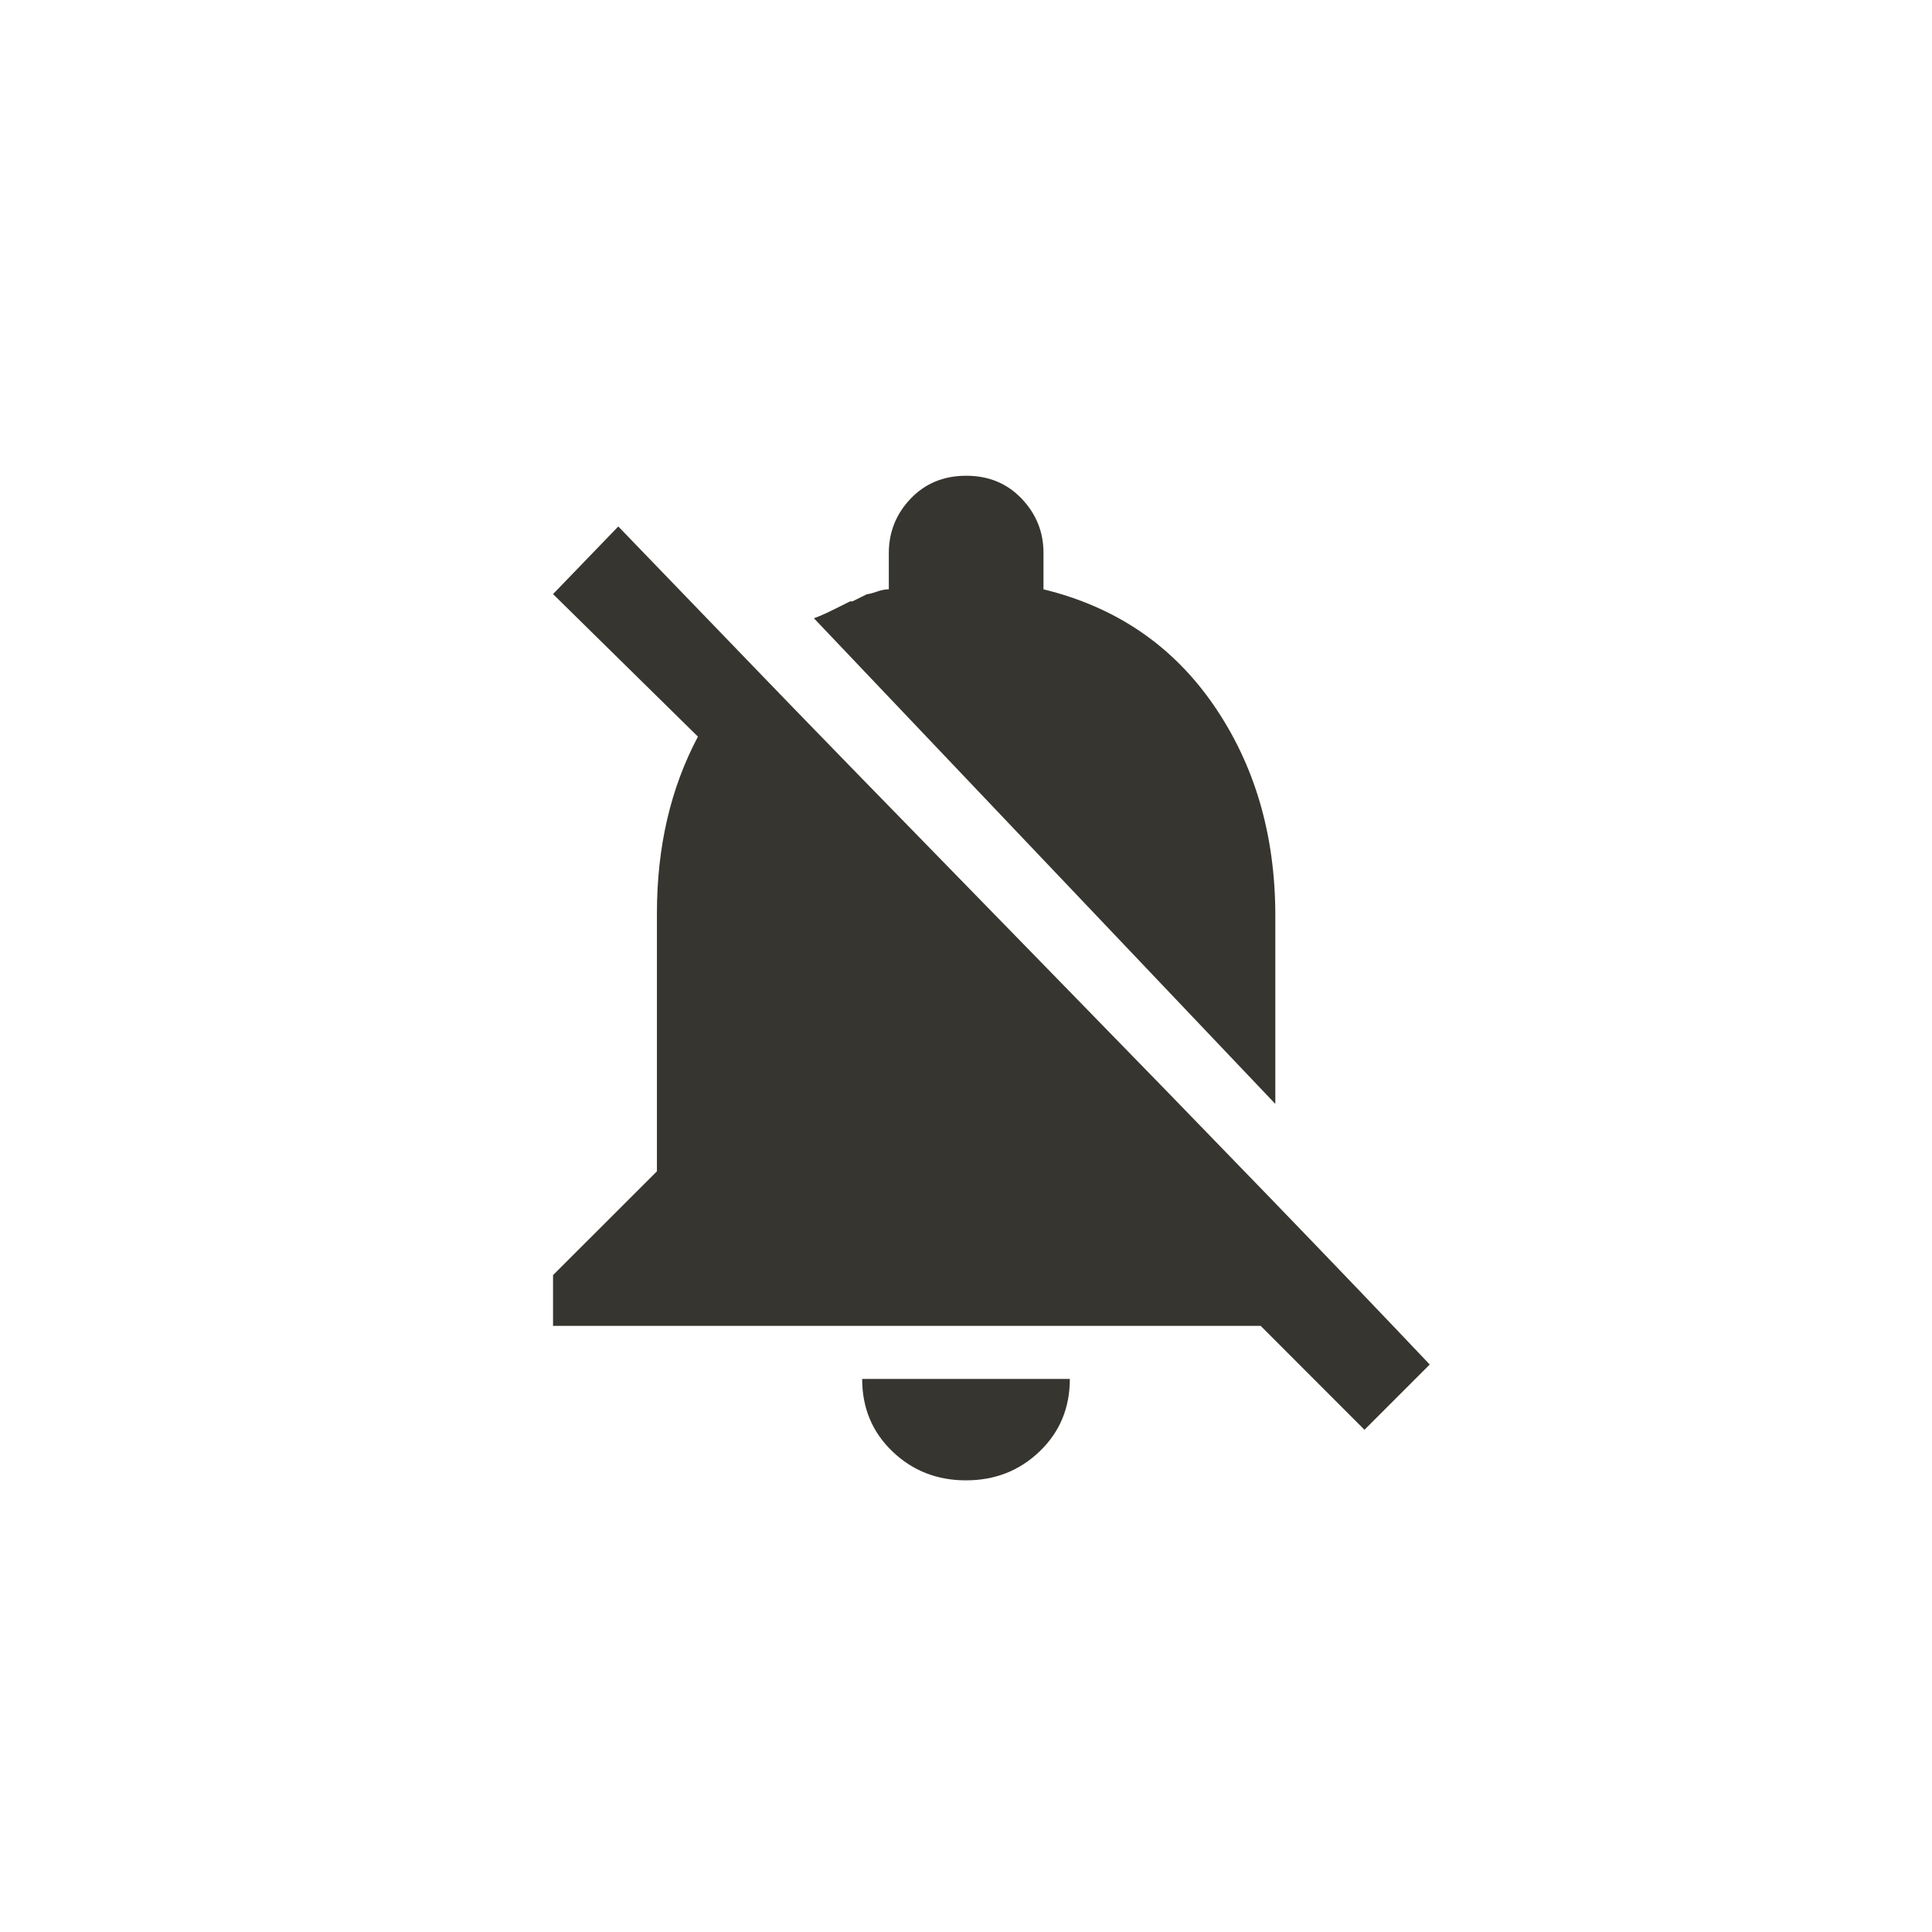 <!-- Generated by IcoMoon.io -->
<svg version="1.1" xmlns="http://www.w3.org/2000/svg" width="40" height="40" viewBox="0 0 40 40">
<title>mt-notifications_off</title>
<path fill="#37352f" d="M26.4 22.851l-9.549-10.051q0.149-0.051 0.4-0.175l0.351-0.175h0.049l0.3-0.149q0.051 0 0.2-0.051t0.251-0.049v-0.751q0-0.651 0.451-1.125t1.149-0.475 1.151 0.475 0.451 1.125v0.751q2.251 0.549 3.525 2.4t1.275 4.351v3.9zM20 30.649q-0.9 0-1.525-0.6t-0.625-1.5h4.3q0 0.9-0.625 1.5t-1.525 0.6zM15.551 13.751q1.2 1.251 6.275 6.449t7.775 8.051l-1.351 1.351-2.149-2.151h-14.651v-1.051l2.151-2.149v-5.351q0-2.049 0.849-3.649l-3-2.951 1.351-1.4z"></path>
</svg>
